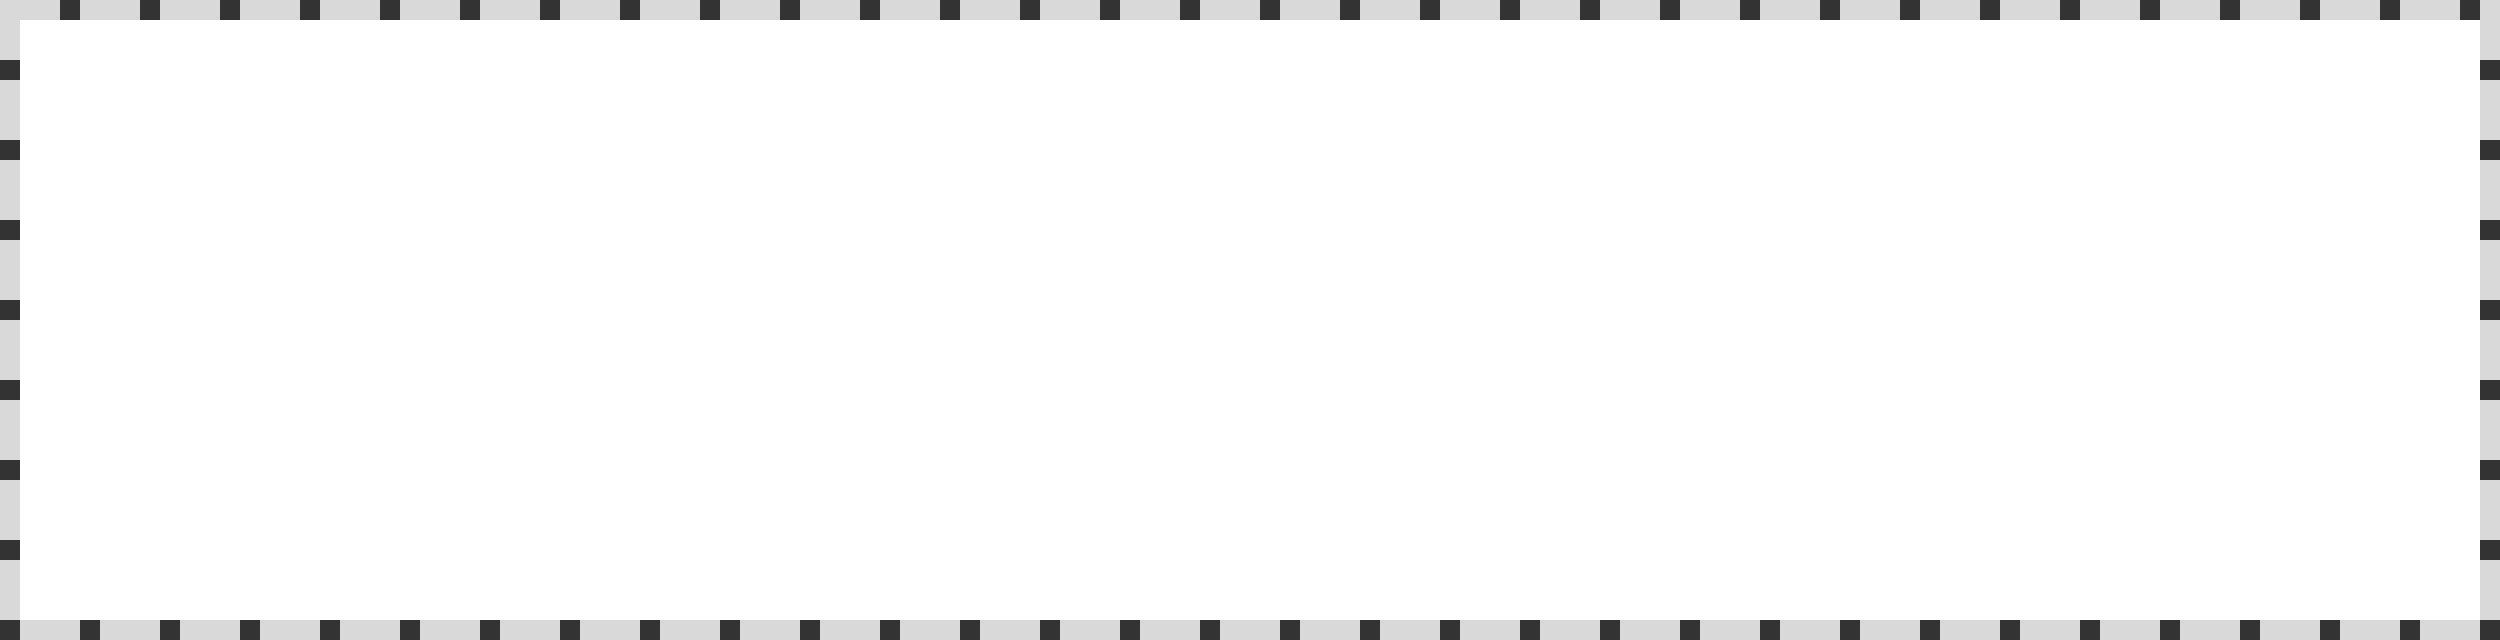 ﻿<?xml version="1.0" encoding="utf-8"?>
<svg version="1.1" xmlns:xlink="http://www.w3.org/1999/xlink" width="125px" height="32px" xmlns="http://www.w3.org/2000/svg">
  <rect width="100%" height="100%" fill="#333333" stroke="none"/>
  <g transform="matrix(1 0 0 1 -289 -149 )">
    <path d="M 290 150  L 413 150  L 413 180  L 290 180  L 290 150  Z " fill-rule="nonzero" fill="#ffffff" stroke="none" />
    <path d="M 289.5 149.5  L 413.5 149.5  L 413.5 180.5  L 289.5 180.5  L 289.5 149.5  Z " stroke-width="1" stroke-dasharray="3,1" stroke="#d9d9d9" fill="none" stroke-dashoffset="0.5" />
  </g>
</svg>